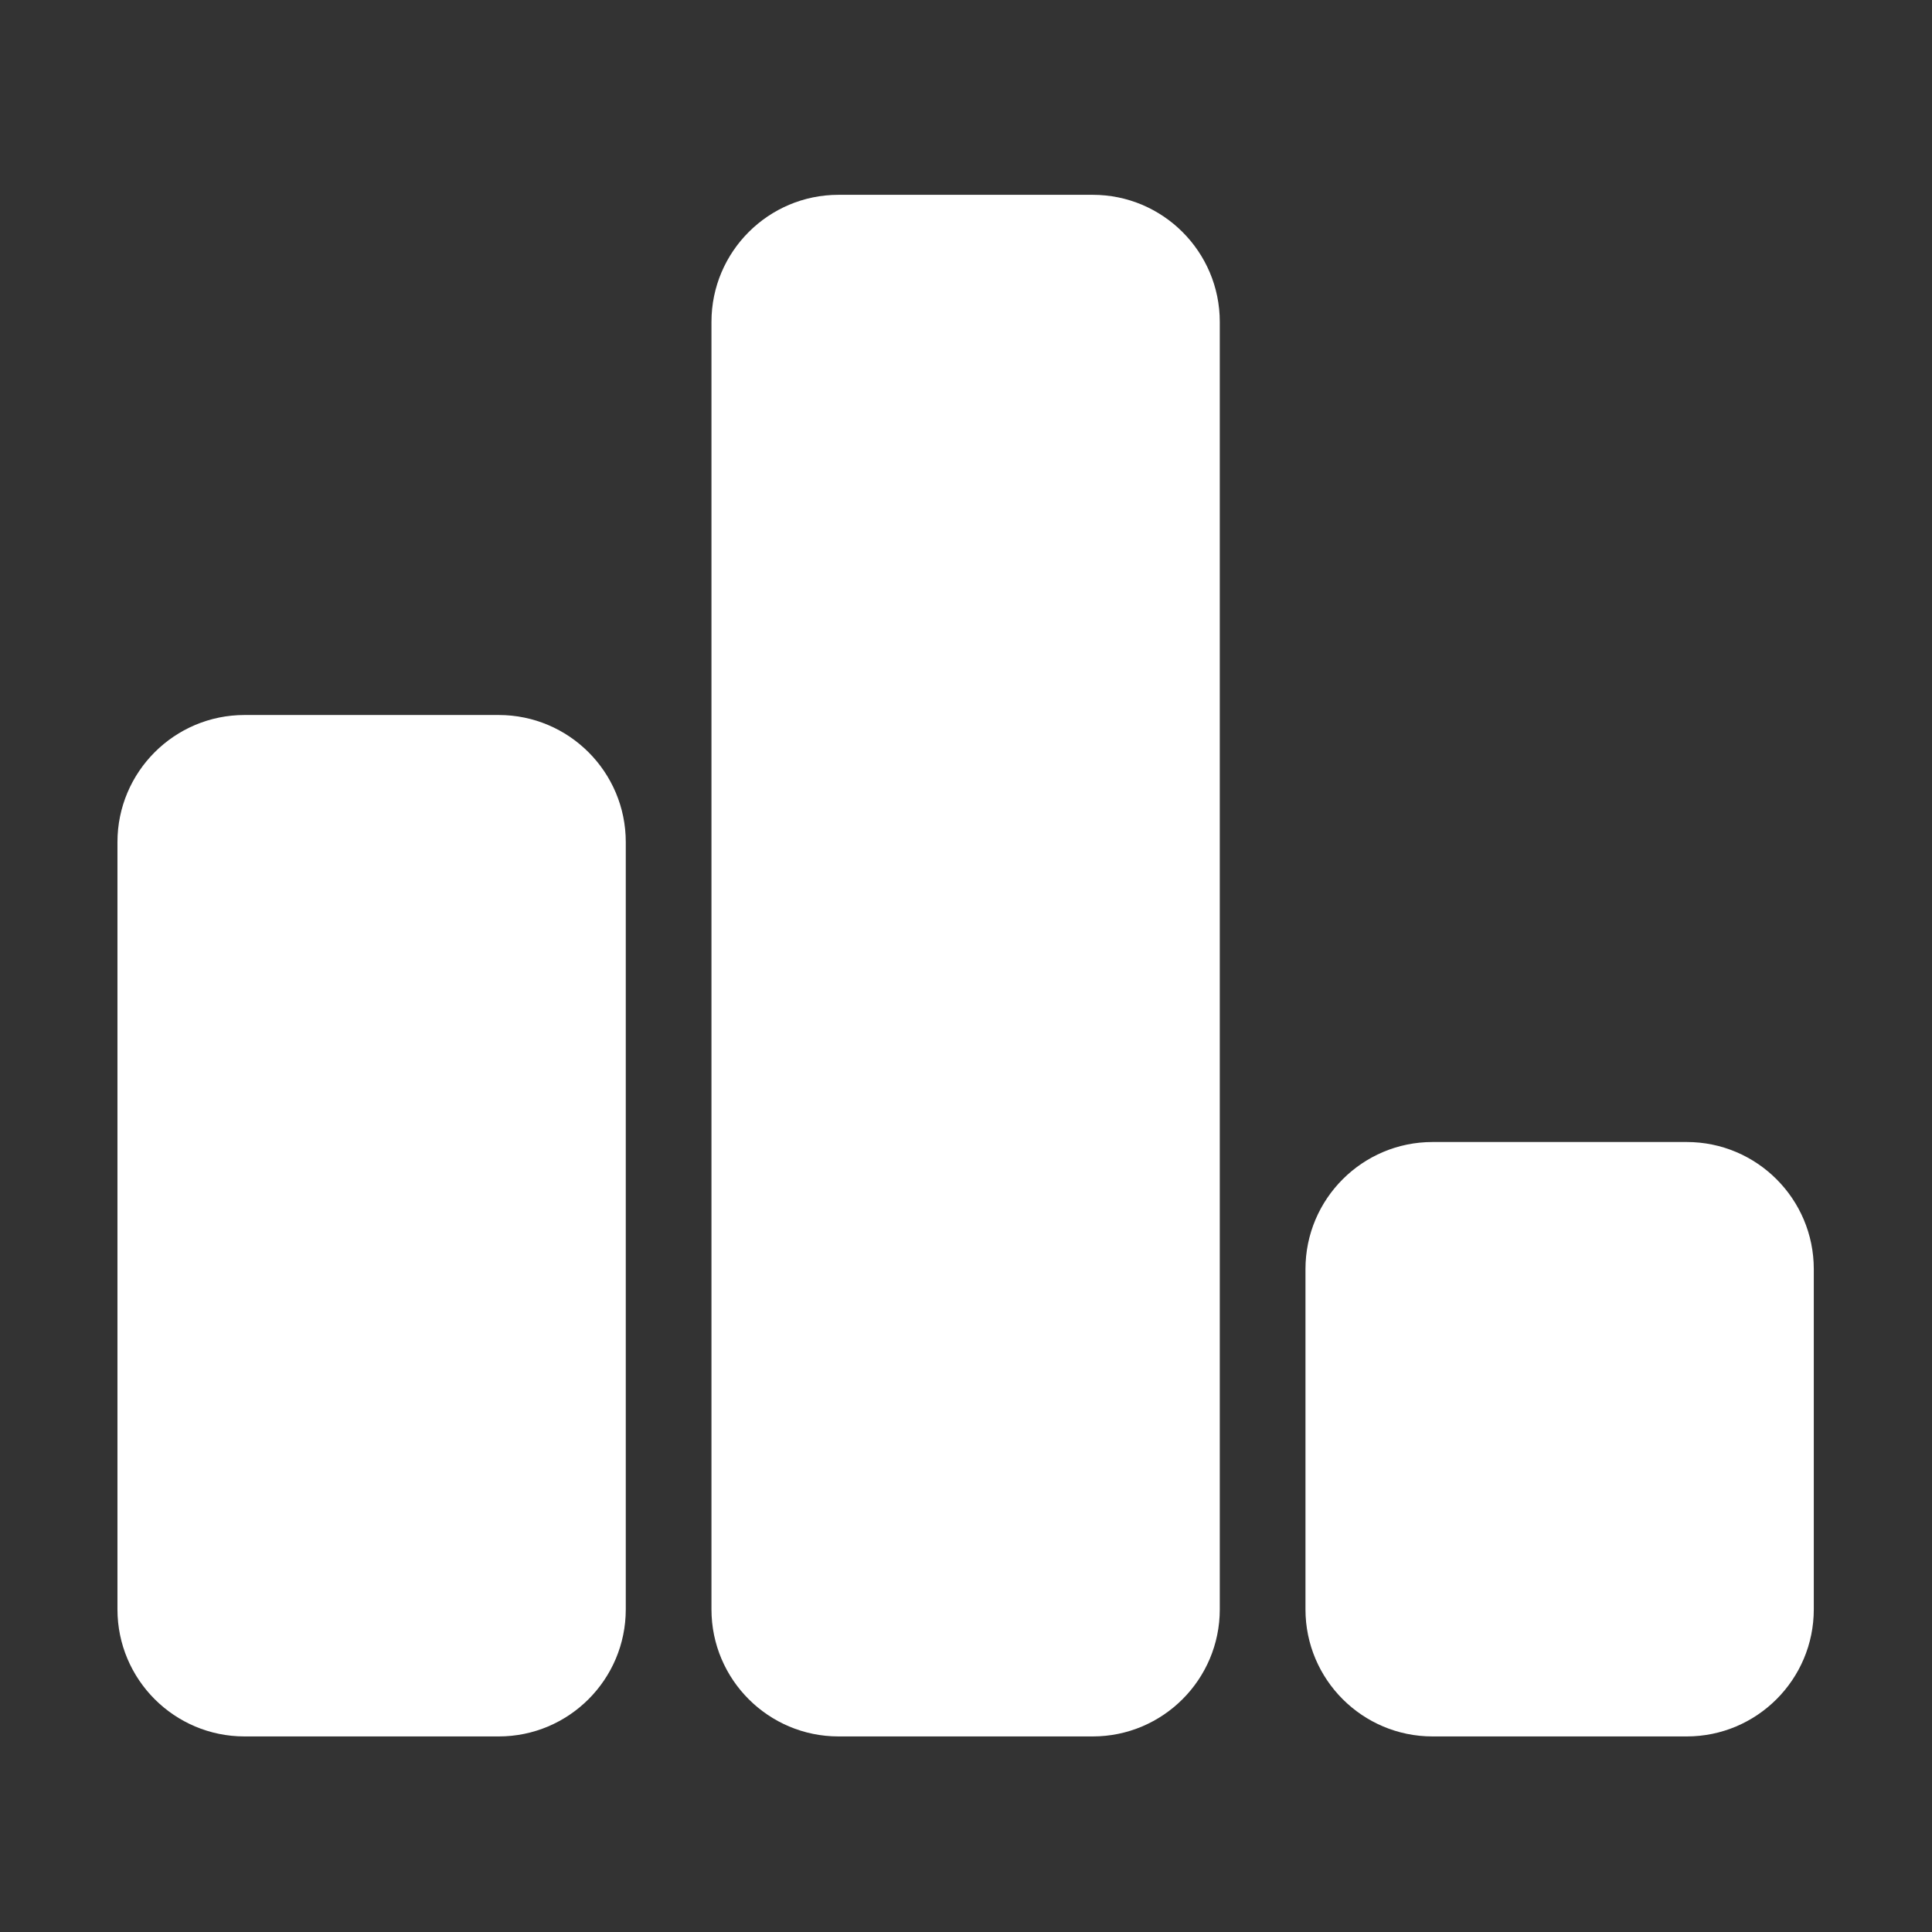 <?xml version="1.0" encoding="UTF-8" standalone="no"?>
<!DOCTYPE svg PUBLIC "-//W3C//DTD SVG 1.1//EN" "http://www.w3.org/Graphics/SVG/1.1/DTD/svg11.dtd">
<svg width="100%" height="100%" viewBox="0 0 512 512" version="1.1" xmlns="http://www.w3.org/2000/svg" xmlns:xlink="http://www.w3.org/1999/xlink" xml:space="preserve" xmlns:serif="http://www.serif.com/" style="fill-rule:evenodd;clip-rule:evenodd;stroke-linejoin:round;stroke-miterlimit:2;">
    <rect x="0" y="0" width="512" height="512" fill="#333333" stroke="none"/>
    <g id="Ranking-Icon" transform="matrix(0.853,0,0,0.853,0,0)">
        <path d="M154.935,222.137C176.725,222.137 194.416,239.828 194.416,261.618L194.416,499.995C194.416,521.785 176.725,539.476 154.935,539.476L75.972,539.476C54.182,539.476 36.491,521.786 36.491,499.995L36.491,261.618C36.491,239.828 54.181,222.137 75.972,222.137L154.935,222.137ZM524.028,354.8C545.819,354.801 563.509,372.492 563.509,394.282L563.509,499.995C563.509,521.786 545.818,539.476 524.028,539.476L445.065,539.476C423.275,539.476 405.584,521.786 405.584,499.995L405.584,394.282C405.584,372.492 423.275,354.801 445.065,354.8L524.028,354.8ZM339.481,60.524C361.272,60.524 378.963,78.215 378.963,100.005L378.963,499.995C378.963,521.785 361.272,539.476 339.481,539.476L260.519,539.476C238.728,539.476 221.037,521.786 221.037,499.995L221.037,100.005C221.037,78.215 238.728,60.524 260.519,60.524L339.481,60.524Z" style="fill:white;"/>
    </g>
</svg>
